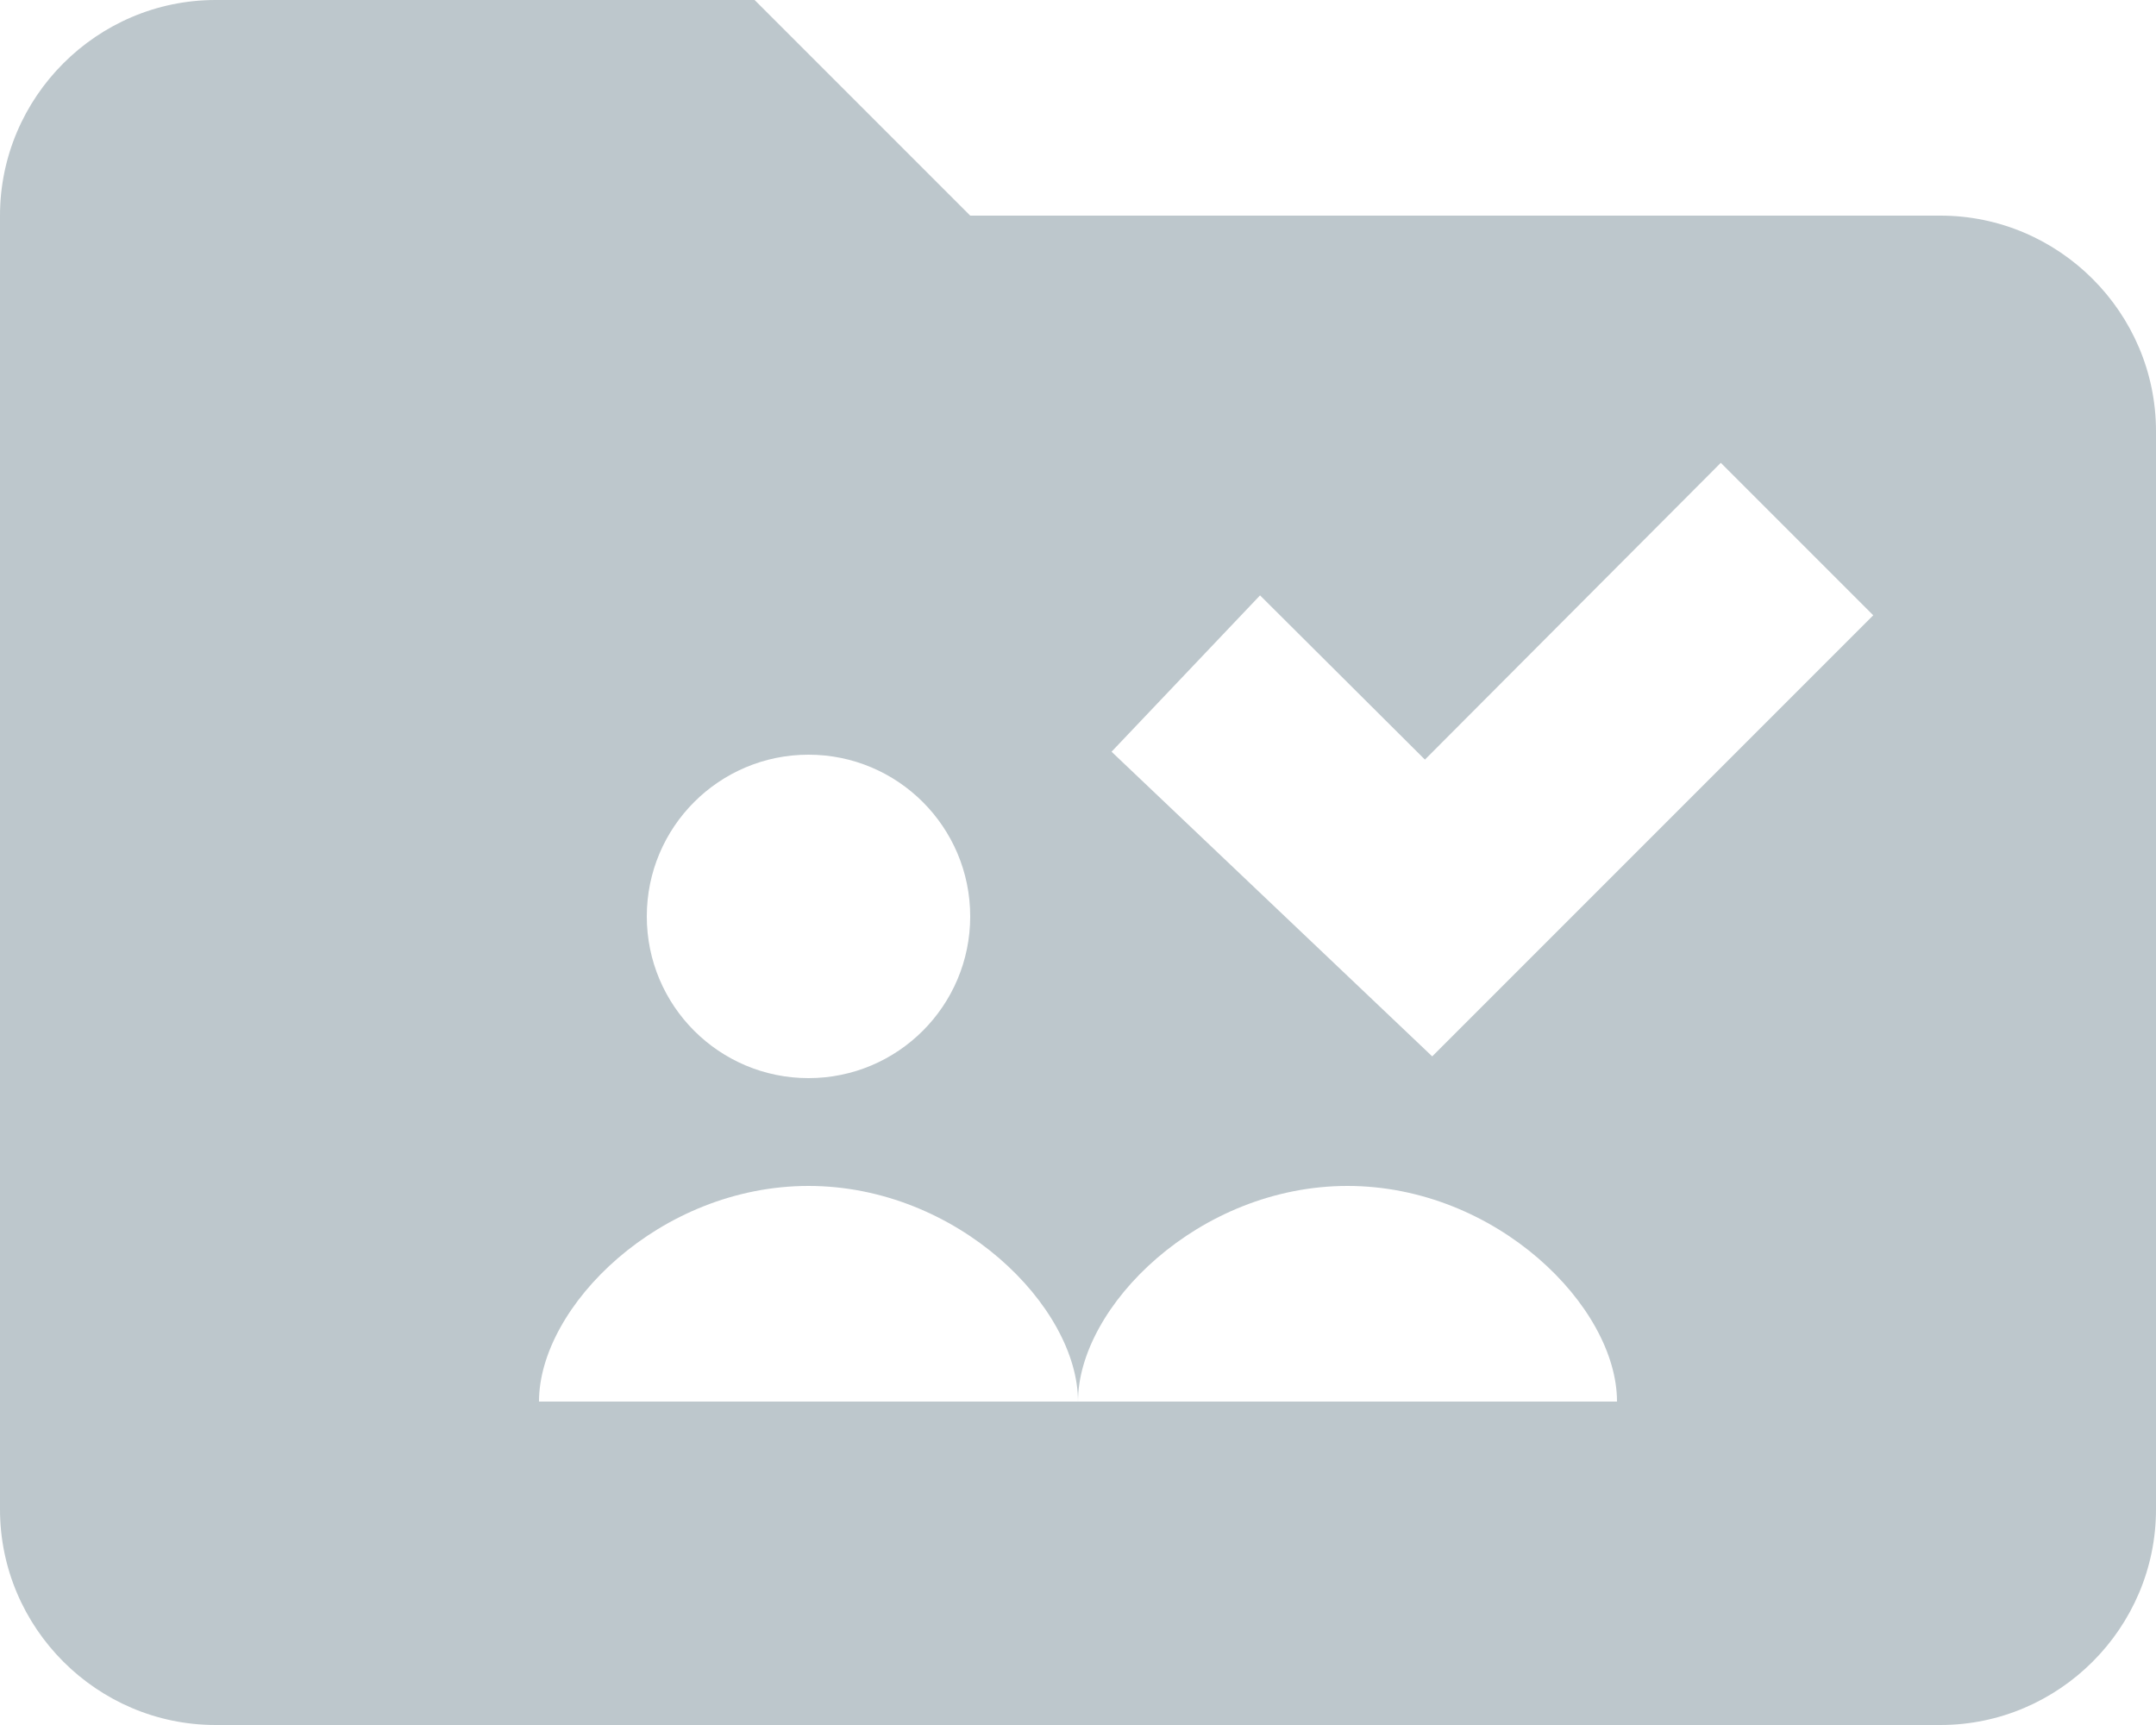 <?xml version="1.0" encoding="utf-8"?>
<!-- Generated by IcoMoon.io -->
<!DOCTYPE svg PUBLIC "-//W3C//DTD SVG 1.1//EN" "http://www.w3.org/Graphics/SVG/1.1/DTD/svg11.dtd">
<svg version="1.1" xmlns="http://www.w3.org/2000/svg" xmlns:xlink="http://www.w3.org/1999/xlink" width="1280" height="1024" viewBox="0 0 1280 1024">
<g id="icomoon-ignore">
</g>
<path fill="rgb(189, 199, 204)" d="M1152 128c70.4 0 128 57.6 128 128v640c0 70.4-57.6 128-128 128h-1024c-70.4 0-128-57.6-128-128v-768c0-70.4 57.6-128 128-128h320l128 128h576zM480 640c53.019 0 96-42.981 96-96s-42.981-96-96-96c-53.019 0-96 42.981-96 96s42.981 96 96 96zM640 832c0-56.366-71.634-128-160-128s-160 71.634-160 128h320zM960 832c0-56.366-71.634-128-160-128s-160 71.634-160 128h320zM805.072 584.128l45.225 42.964 261.837-261.837-90.51-90.51-175.653 176.173-97.893-97.485-88.16 92.8 145.152 137.894z"></path>
</svg>
